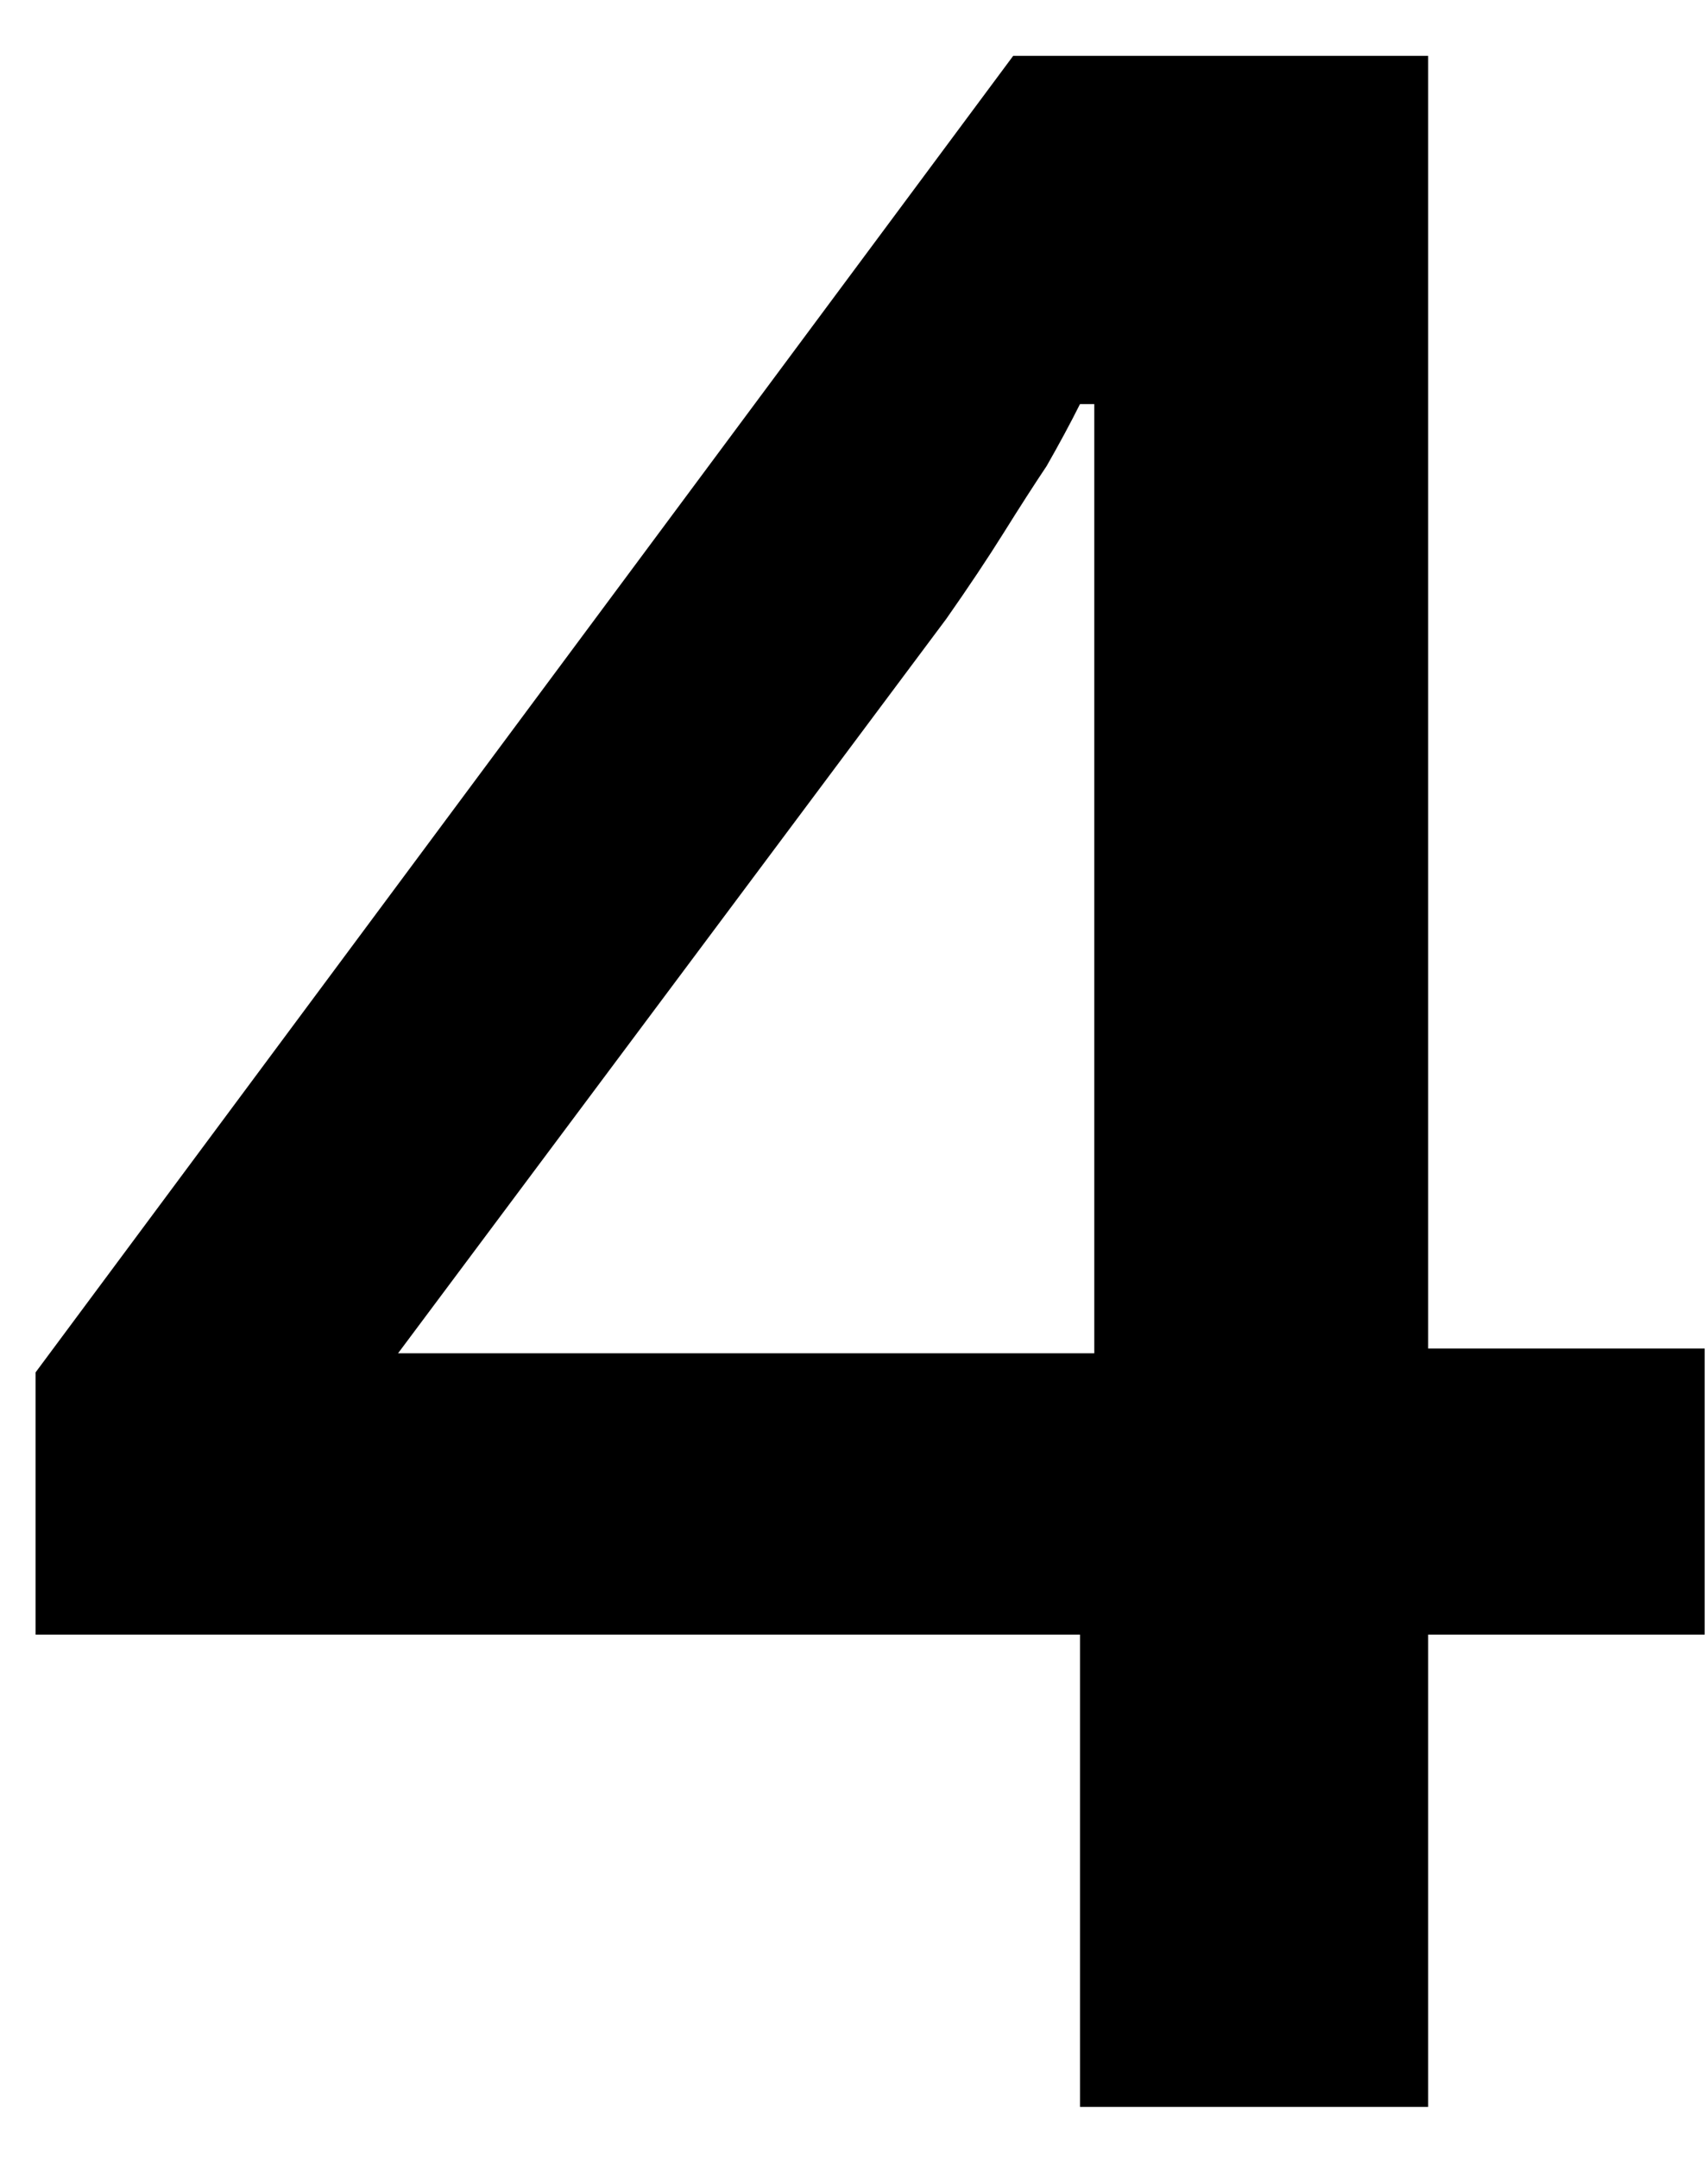<svg width="19" height="24" viewBox="0 0 19 24" fill="none" xmlns="http://www.w3.org/2000/svg">
<path d="M12.173 15.051V4.494H12.014C11.908 4.706 11.784 4.936 11.643 5.183C11.501 5.395 11.342 5.643 11.165 5.926C10.988 6.209 10.776 6.527 10.528 6.881L4.428 15.051H12.173ZM15.887 18.18V23.433H12.014V18.18H0.396V15.263L11.271 0.621H15.887V14.998H18.963V18.18H15.887Z" fill="black"/>
</svg>
